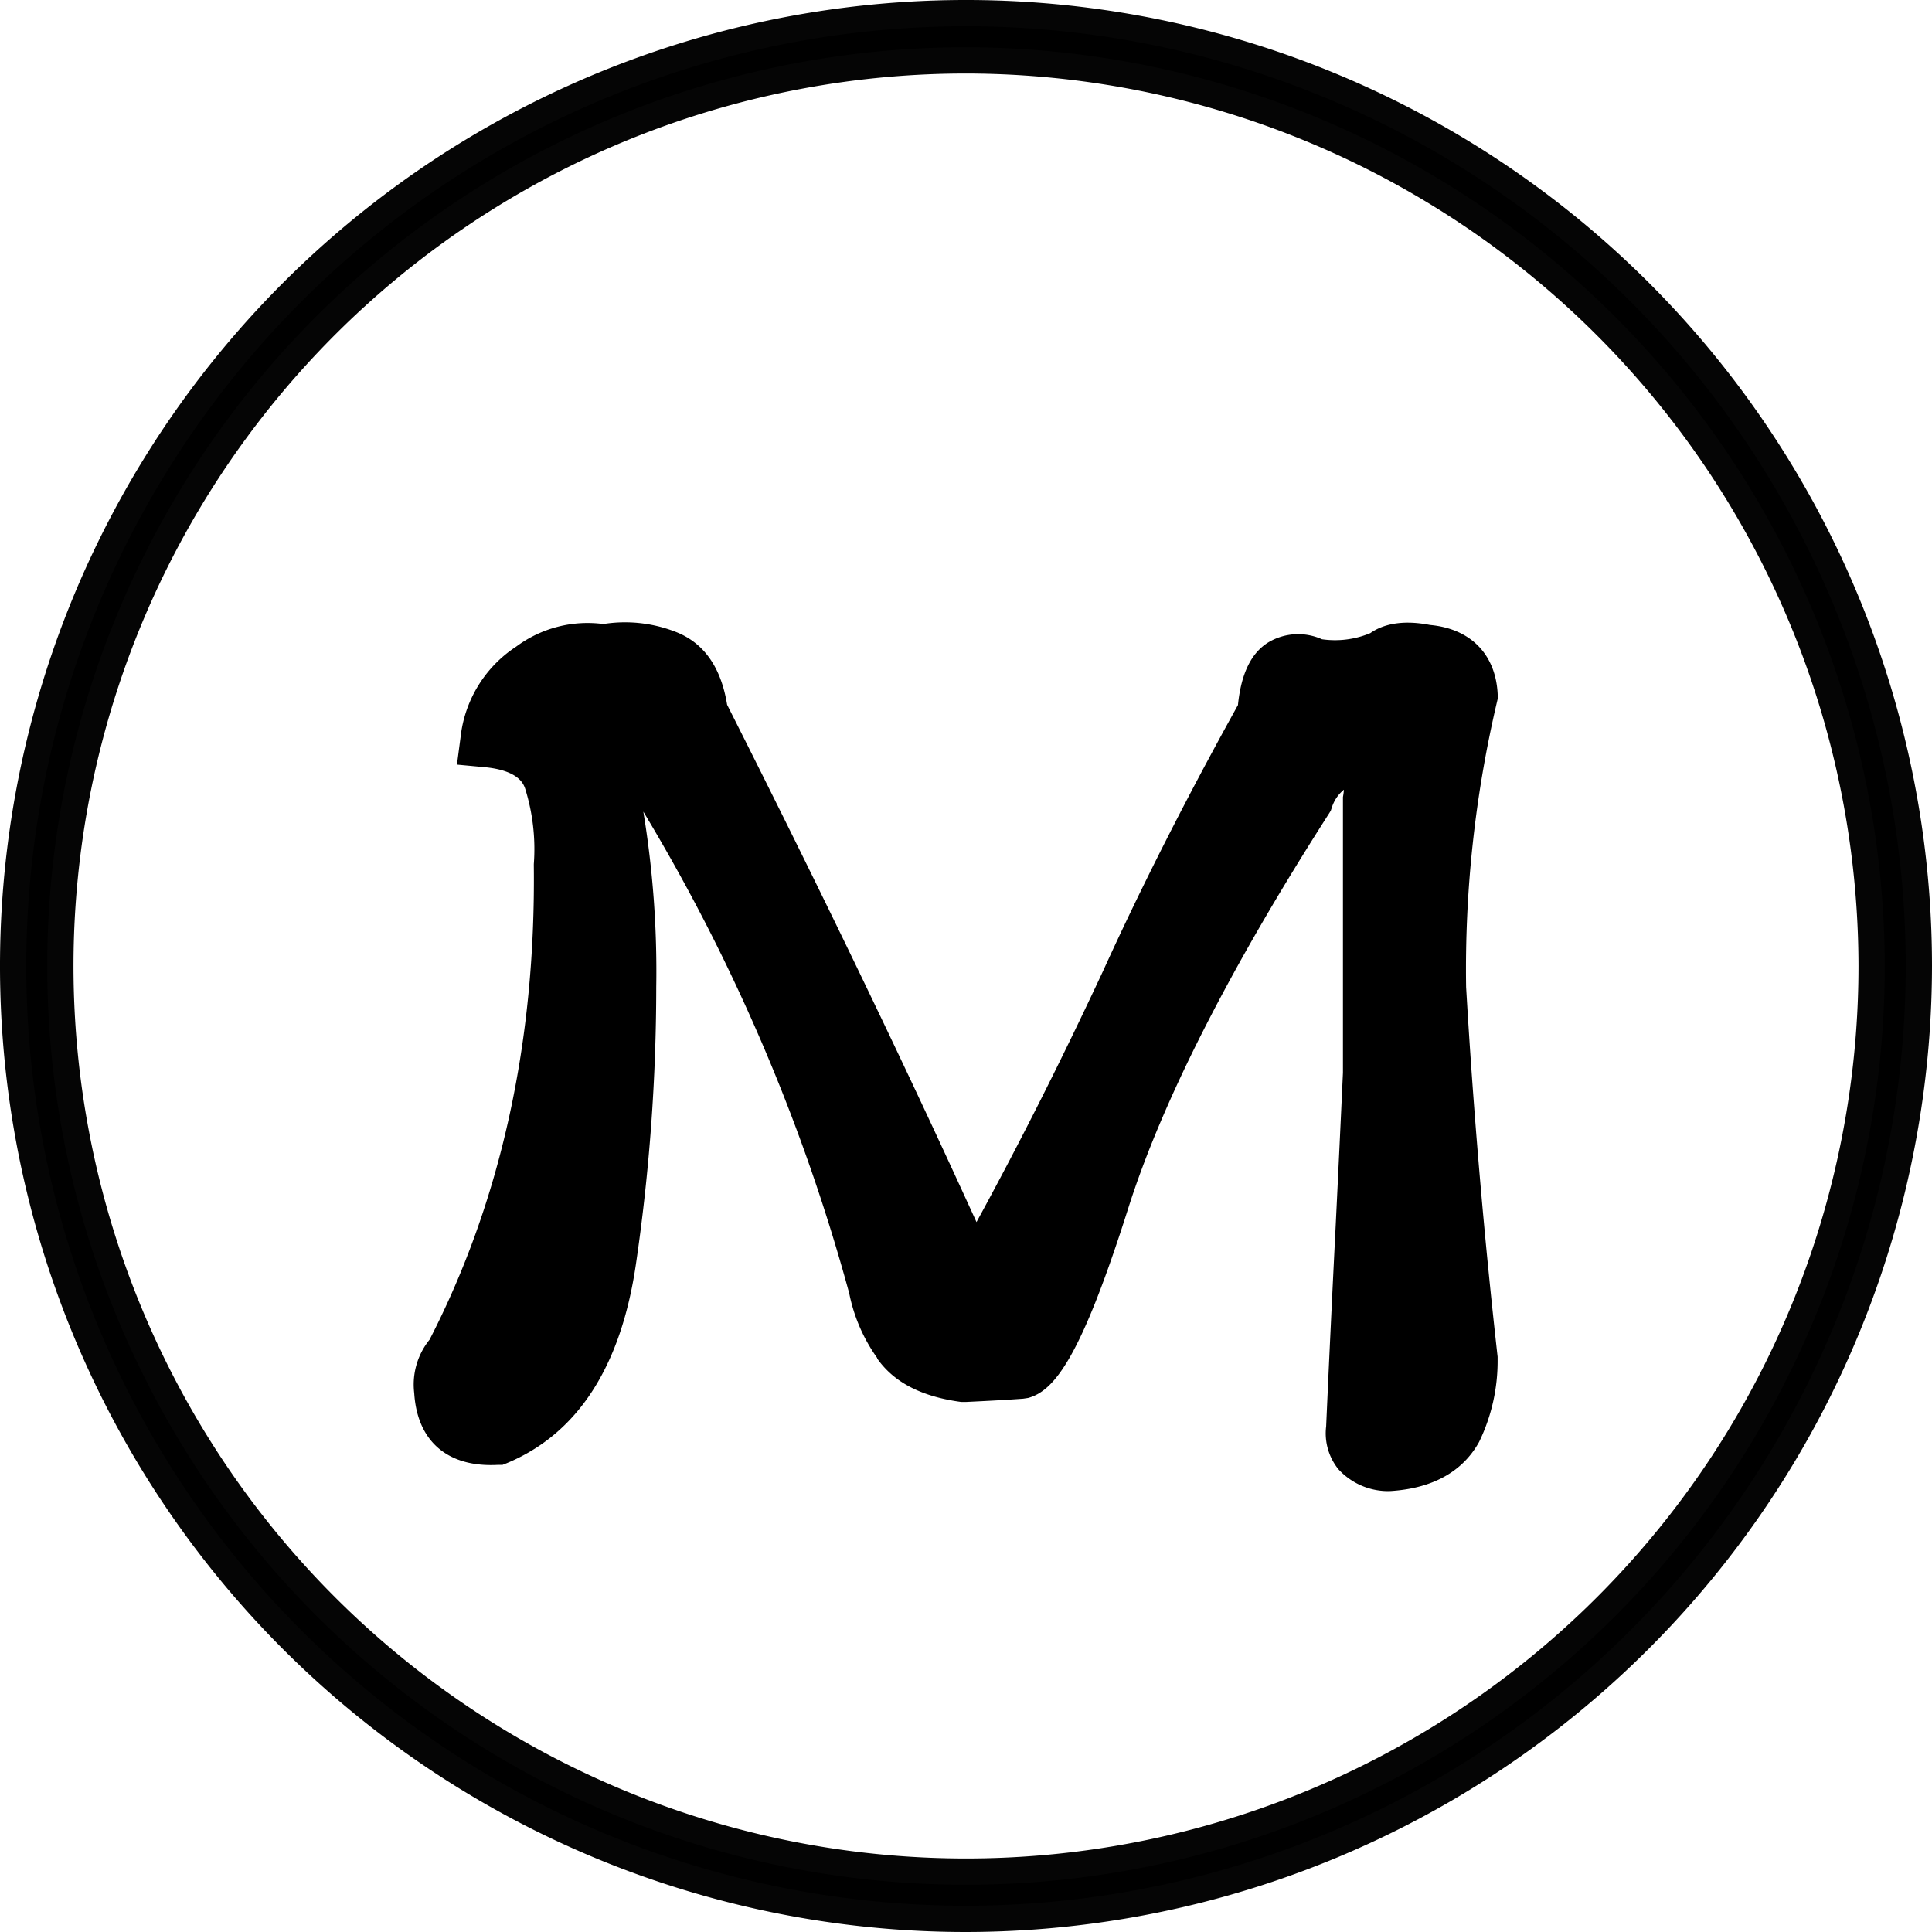 <?xml version="1.0" standalone="no"?><!DOCTYPE svg PUBLIC "-//W3C//DTD SVG 1.1//EN" "http://www.w3.org/Graphics/SVG/1.1/DTD/svg11.dtd"><svg t="1702900248189" class="icon" viewBox="0 0 1024 1024" version="1.1" xmlns="http://www.w3.org/2000/svg" p-id="770" width="16" height="16" xmlns:xlink="http://www.w3.org/1999/xlink"><path d="M512 1010.087A498.087 498.087 0 1 1 1010.087 512 498.31 498.31 0 0 1 512 1010.087z m0-985.043A486.957 486.957 0 1 0 998.957 512 487.847 487.847 0 0 0 512 25.043z" opacity=".98" p-id="771"></path><path d="M512 1024a512 512 0 1 1 512-512 512.557 512.557 0 0 1-512 512zM512 38.957a473.043 473.043 0 1 0 473.043 473.043A473.6 473.6 0 0 0 512 38.957z" opacity=".98" p-id="772"></path><path d="M476.383 711.791a75.687 75.687 0 0 1-12.8-29.496 1021.05 1021.05 0 0 0-120.209-274.922H333.913a57.21 57.21 0 0 0-7.791 19.478A484.174 484.174 0 0 1 333.913 523.13a1001.739 1001.739 0 0 1-10.574 144.696c-7.235 49.53-27.27 81.252-60.104 94.609-18.922 1.113-28.939-7.235-30.052-25.6a24.765 24.765 0 0 1 6.122-19.478c39.513-76.243 58.435-162.504 57.322-258.783a120.209 120.209 0 0 0-5.565-45.635q-6.678-17.53-33.391-20.035a52.202 52.202 0 0 1 23.374-38.4c13.357-8.904 26.157-12.243 38.4-9.461a60.049 60.049 0 0 1 32.835 2.783c11.13 3.896 17.252 13.913 19.478 30.052Q446.887 526.47 508.661 662.261c6.678 3.896 11.687 5.009 15.026 2.783 25.6-46.191 50.087-94.609 73.461-144.696s47.304-97.391 72.348-142.47c1.67-23.374 10.574-32.278 27.27-25.6a62.998 62.998 0 0 0 36.174-4.452c4.452-3.896 12.243-5.009 22.817-2.783 15.583 1.113 23.374 9.461 23.93 23.93a631.207 631.207 0 0 0-16.696 154.713q5.565 99.339 16.696 197.009a83.478 83.478 0 0 1-8.348 37.287q-9.183 16.696-35.061 18.365c-13.913-1.113-20.591-7.791-19.478-19.478 2.783-64 6.122-126.887 8.904-188.104V424.626c2.226-13.357-0.557-21.148-8.904-23.93a35.172 35.172 0 0 0-23.93 22.817c-53.426 83.478-89.6 154.713-107.965 212.591s-32.835 88.487-43.409 91.27q-12.522 0.835-30.052 1.67c-16.696-2.226-28.383-7.791-35.061-17.252z" p-id="773"></path><path d="M736.167 790.317h-1.002a35.784 35.784 0 0 1-25.767-11.576 30.275 30.275 0 0 1-6.511-22.706q2.393-53.816 5.064-106.574 2.003-40.904 3.84-80.918V422.456a32.445 32.445 0 0 0 0.501-3.896 19.979 19.979 0 0 0-6.4 9.461l-0.557 1.67-0.89 1.447c-52.703 82.254-88.487 152.654-106.463 209.308-24.932 78.581-38.957 96.723-53.092 100.508l-2.616 0.39c-8.459 0.612-18.532 1.169-30.33 1.725h-2.504c-21.037-2.838-35.617-10.351-44.522-23.04v-0.278a89.043 89.043 0 0 1-14.803-34.226A1007.304 1007.304 0 0 0 340.981 430.191 520.292 520.292 0 0 1 347.826 523.13a1017.043 1017.043 0 0 1-10.741 146.699c-7.958 54.706-31.054 90.212-68.619 105.739l-2.115 0.835h-2.282c-26.602 1.503-42.908-12.299-44.522-38.01a37.788 37.788 0 0 1 8.125-28.327c37.732-73.294 56.32-157.83 55.263-251.27v-0.779a107.242 107.242 0 0 0-4.675-40.292c-0.89-2.337-3.562-9.461-21.649-11.13l-14.414-1.336 1.892-14.358a65.948 65.948 0 0 1 29.44-48.139 63.499 63.499 0 0 1 46.247-12.021 73.628 73.628 0 0 1 37.51 3.84c15.249 5.565 24.765 18.421 28.104 38.957C434.087 469.983 478.609 562.143 517.565 647.736c22.817-41.739 45.357-86.483 67.172-133.287 20.591-45.19 43.965-91.27 71.402-140.744 1.67-16.696 7.068-27.826 16.362-33.391a30.887 30.887 0 0 1 28.16-1.503 48.529 48.529 0 0 0 25.6-3.228c5.843-4.118 15.75-7.457 31.666-4.341 21.649 1.948 35.061 15.75 35.896 37.176v1.948l-0.445 1.892a619.075 619.075 0 0 0-16.306 150.929c3.84 65.614 9.461 131.506 16.696 195.951v1.558a98.003 98.003 0 0 1-9.795 43.52c-6.122 11.13-18.922 24.209-46.637 26.045z m3.45-364.577v143.583q-1.837 40.237-3.896 81.308-2.56 52.758-5.009 106.797v0.723a6.845 6.845 0 0 0 0 2.616 12.41 12.41 0 0 0 5.565 1.558c17.363-1.391 21.37-8.682 22.706-11.13a68.842 68.842 0 0 0 6.623-29.83c-7.179-64.779-12.8-131.005-16.696-196.897v-0.668a648.292 648.292 0 0 1 16.696-156.104c-0.501-5.565-2.616-8.237-11.13-8.849h-1.892a18.532 18.532 0 0 0-11.13 0l-1.725 1.558-2.003 0.723a77.078 77.078 0 0 1-43.965 5.287h-1.336l-1.336-0.501a12.355 12.355 0 0 0-4.842-1.169 32.056 32.056 0 0 0-3.395 14.859v3.061l-1.447 2.671c-27.826 49.809-51.2 96.056-71.903 141.523-23.986 51.423-48.863 100.174-73.906 145.642l-1.67 2.95-2.783 1.892c-8.014 5.565-18.031 4.508-29.774-2.337l-3.84-2.226-1.837-4.063c-40.07-88.264-86.038-183.652-136.626-283.826l-1.057-2.059-0.334-2.337c-2.17-15.972-7.847-17.976-10.296-18.81a46.47 46.47 0 0 0-25.489-2.282l-2.894 0.612-2.894-0.668c-8.292-1.892-17.252 0.557-27.826 7.457a37.398 37.398 0 0 0-13.857 16.083 42.963 42.963 0 0 1 29.162 25.823 131.45 131.45 0 0 1 6.456 50.699c1.113 98.393-18.699 187.548-58.88 265.071l-1.224 1.948c-4.118 5.565-3.729 7.736-3.506 8.849v1.447c0.501 8.849 2.56 12.633 13.078 12.633 26.824-11.965 43.019-38.957 49.419-82.81a993.224 993.224 0 0 0 10.407-142.692 467.089 467.089 0 0 0-7.513-93.44l-0.501-2.56 0.39-2.56a72.348 72.348 0 0 1 9.517-24.209l4.007-6.901h25.21l4.118 6.567a1040.696 1040.696 0 0 1 121.823 278.706l0.278 1.28a61.217 61.217 0 0 0 10.518 23.875c4.063 5.565 12.243 9.405 24.209 11.13 9.628-0.445 18.087-0.89 25.377-1.391 3.45-3.45 14.08-18.421 34.226-81.809 18.588-58.602 55.151-130.783 108.633-214.539a49.308 49.308 0 0 1 32.111-29.83l4.397-1.503 4.397 1.503c9.294 2.226 23.04 11.019 19.089 37.565z m-203.075 288.779z" p-id="774"></path></svg>